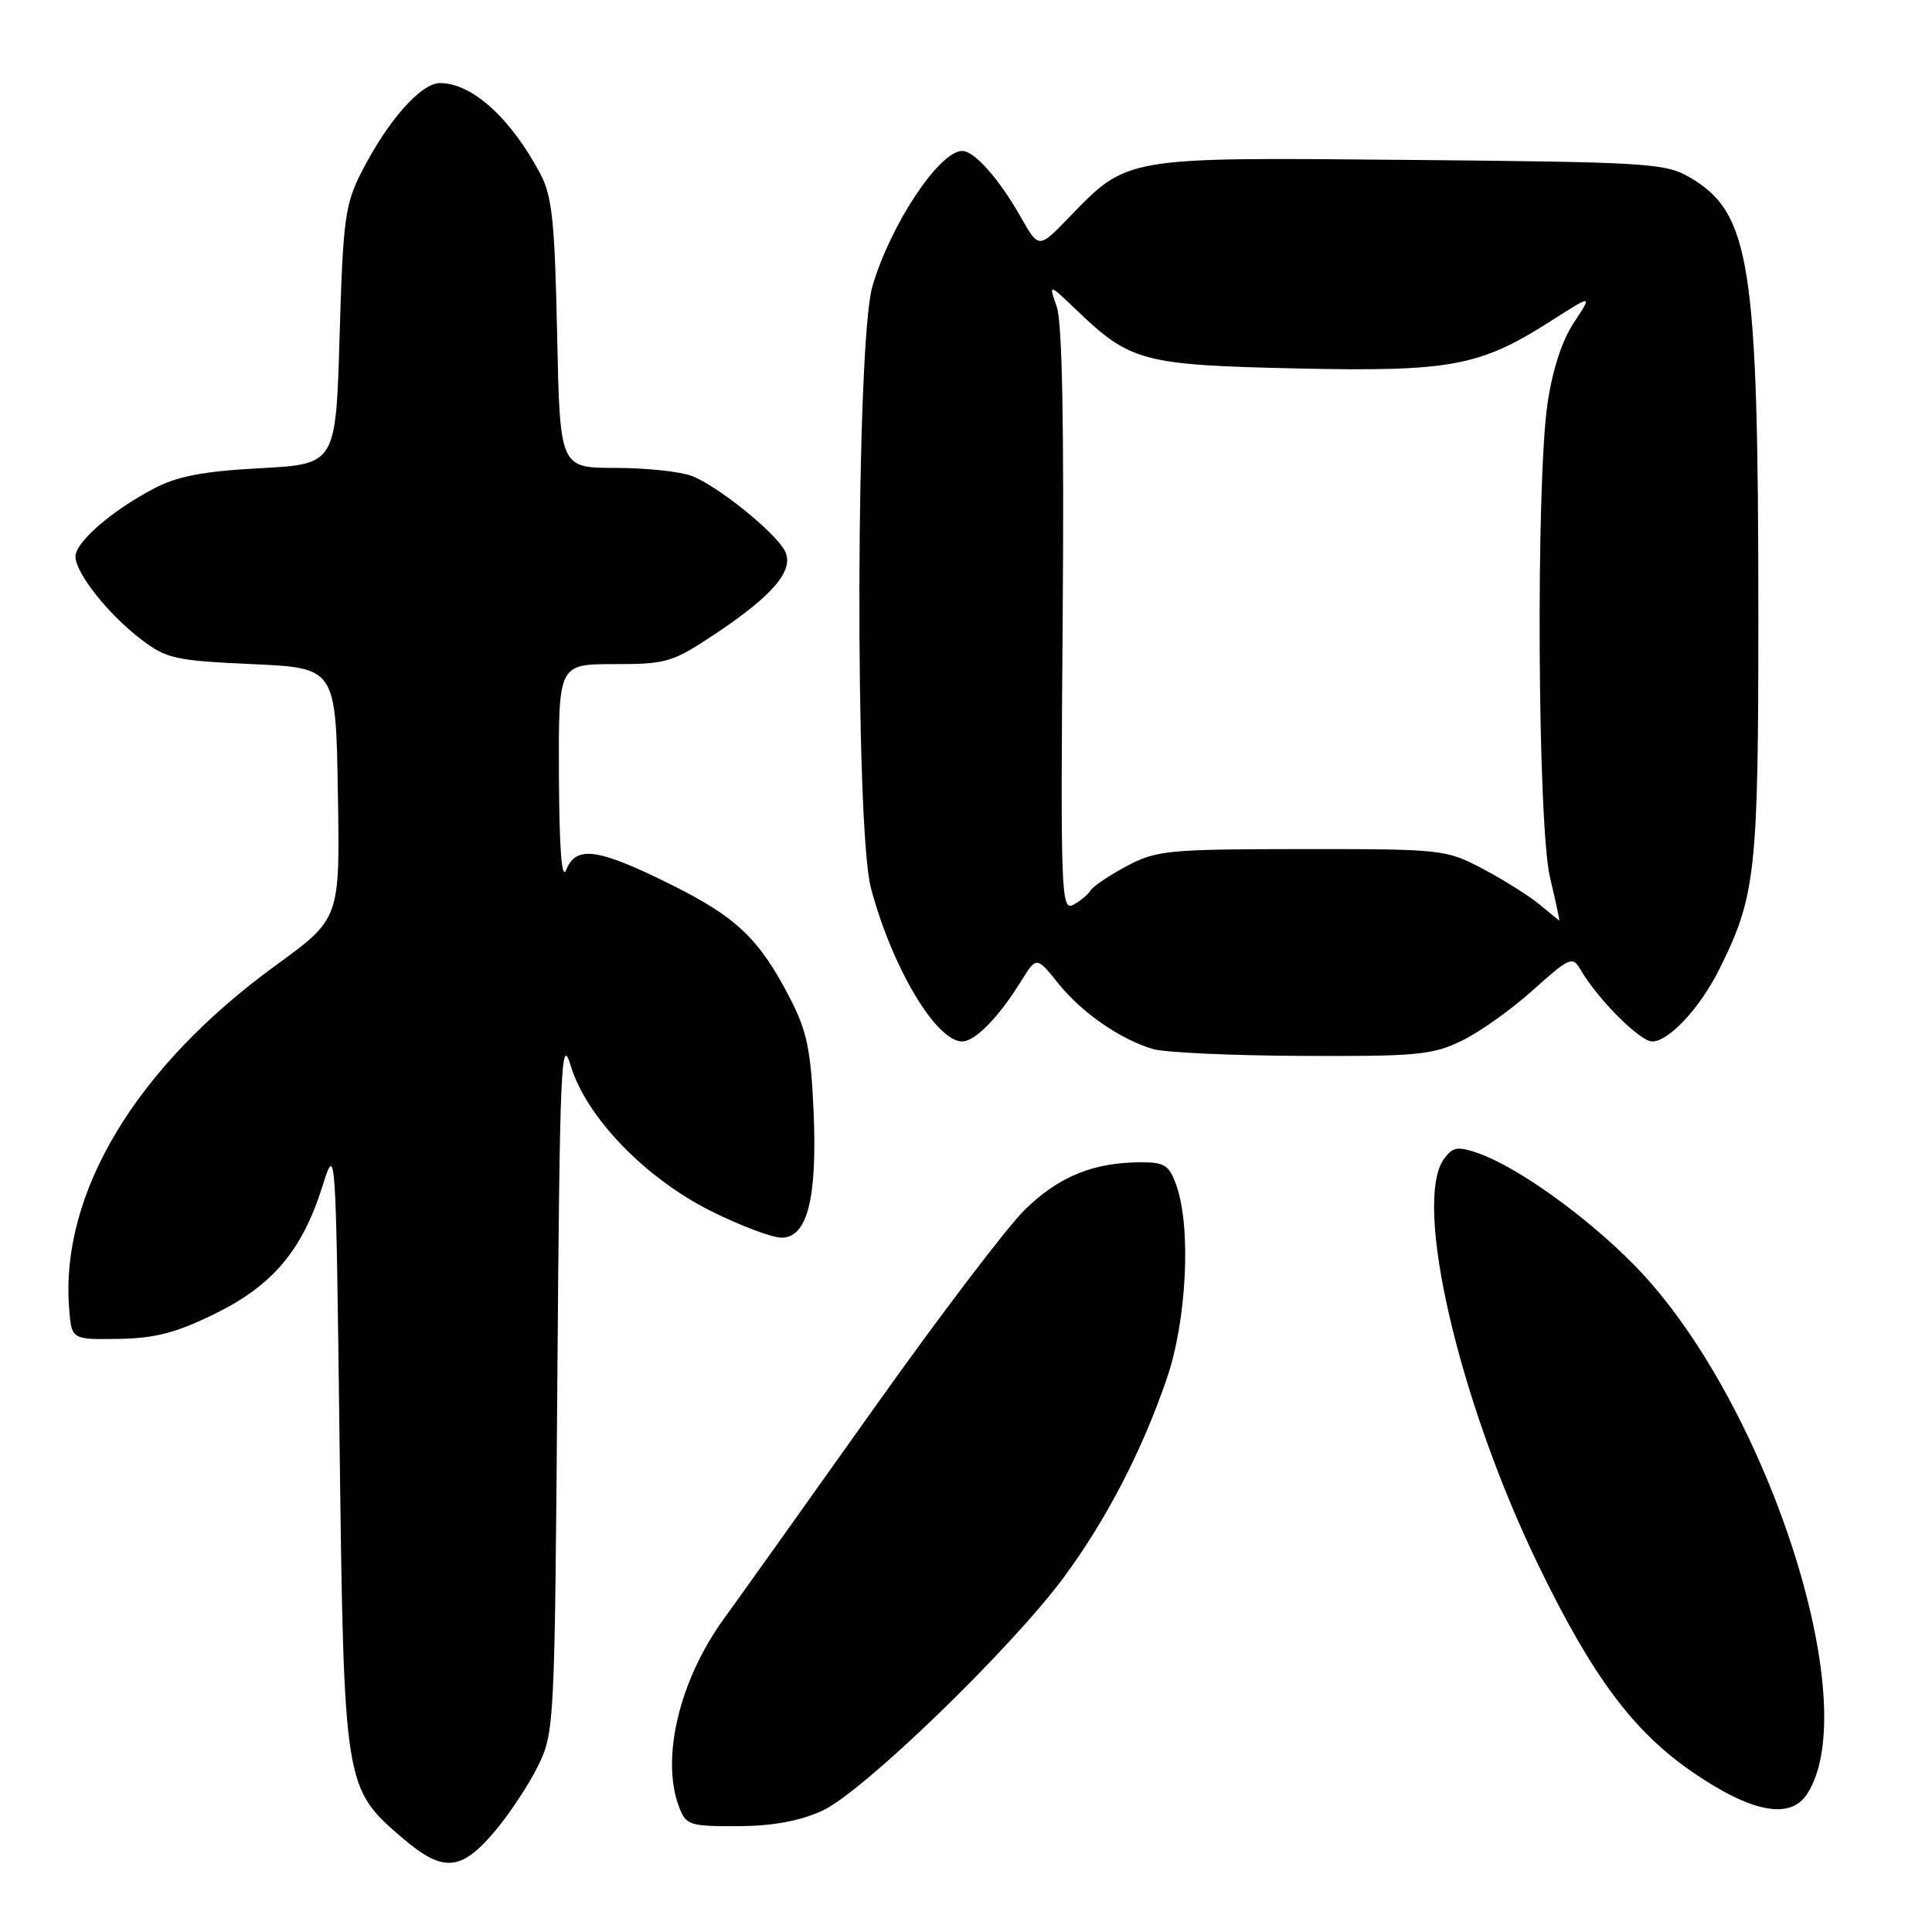 <?xml version="1.0" encoding="UTF-8" standalone="no"?>
<!DOCTYPE svg PUBLIC "-//W3C//DTD SVG 1.1//EN" "http://www.w3.org/Graphics/SVG/1.1/DTD/svg11.dtd" >
<svg xmlns="http://www.w3.org/2000/svg" xmlns:xlink="http://www.w3.org/1999/xlink" version="1.1" viewBox="0 0 256 256">
 <g >
 <path fill="currentColor"
d=" M 65.42 242.83 C 67.38 240.53 70.01 236.59 71.25 234.08 C 73.47 229.56 73.50 228.88 73.85 183.00 C 74.17 141.14 74.35 136.97 75.61 141.18 C 77.66 148.00 85.46 156.09 94.20 160.47 C 98.09 162.41 102.30 164.00 103.56 164.00 C 106.99 164.00 108.31 158.77 107.80 147.15 C 107.45 139.21 106.91 136.59 104.74 132.39 C 100.61 124.37 97.61 121.51 88.71 117.11 C 79.21 112.40 76.33 112.01 75.03 115.25 C 74.43 116.75 74.11 112.59 74.06 102.75 C 74.00 88.00 74.00 88.00 81.39 88.00 C 88.36 88.00 89.11 87.77 94.87 83.93 C 102.55 78.80 105.32 75.47 103.98 72.96 C 102.63 70.45 95.04 64.34 91.65 63.06 C 90.12 62.48 85.57 62.00 81.53 62.00 C 74.19 62.00 74.19 62.00 73.82 44.25 C 73.51 29.31 73.16 25.95 71.58 23.00 C 67.65 15.63 62.56 11.02 58.32 11.01 C 55.78 11.00 51.41 15.94 47.91 22.78 C 45.72 27.07 45.45 29.06 45.00 44.50 C 44.50 61.50 44.50 61.50 34.50 62.04 C 26.93 62.44 23.50 63.10 20.38 64.74 C 14.80 67.67 10.00 71.84 10.00 73.74 C 10.00 75.92 14.34 81.40 18.70 84.72 C 22.04 87.28 23.24 87.54 33.42 88.00 C 44.50 88.50 44.50 88.50 44.77 105.12 C 45.05 121.73 45.05 121.73 36.60 127.87 C 17.98 141.40 7.91 158.15 9.17 173.50 C 9.50 177.50 9.50 177.50 15.71 177.41 C 20.58 177.33 23.36 176.60 28.52 174.06 C 36.16 170.30 40.06 165.66 42.74 157.14 C 44.50 151.56 44.50 151.60 45.00 191.53 C 45.57 236.65 45.62 236.95 53.30 243.52 C 58.66 248.11 61.01 247.98 65.42 242.83 Z  M 108.94 239.94 C 114.24 237.54 133.92 218.52 140.96 209.00 C 146.63 201.32 151.38 192.15 154.64 182.57 C 157.24 174.93 157.85 162.73 155.90 157.15 C 154.94 154.39 154.35 154.00 151.15 154.01 C 144.90 154.02 140.28 155.90 135.81 160.28 C 133.44 162.60 124.53 174.33 116.00 186.33 C 107.47 198.34 98.43 211.03 95.90 214.52 C 90.00 222.67 87.54 233.03 89.98 239.43 C 90.89 241.84 91.36 242.00 97.73 241.98 C 102.34 241.96 105.92 241.31 108.94 239.94 Z  M 239.44 237.73 C 247.22 225.86 233.95 185.29 216.50 167.58 C 210.11 161.10 201.04 154.61 195.85 152.80 C 193.15 151.86 192.50 151.97 191.35 153.54 C 187.17 159.25 193.28 185.60 203.82 207.35 C 211.01 222.19 216.46 229.49 224.38 234.89 C 232.14 240.19 237.21 241.14 239.44 237.73 Z  M 193.66 137.92 C 196.03 136.78 200.29 133.75 203.13 131.19 C 207.95 126.86 208.38 126.67 209.40 128.44 C 211.65 132.34 217.29 138.00 218.93 138.00 C 221.12 138.00 225.24 133.58 227.78 128.50 C 232.66 118.74 233.00 115.62 232.99 81.07 C 232.98 34.95 231.92 28.21 223.96 23.54 C 220.70 21.62 218.59 21.48 186.83 21.19 C 148.77 20.84 149.48 20.72 141.57 28.89 C 137.64 32.96 137.64 32.96 135.24 28.73 C 132.42 23.74 129.11 20.00 127.51 20.00 C 124.47 20.00 118.00 29.74 115.60 37.93 C 113.41 45.36 113.26 109.61 115.40 117.66 C 118.20 128.20 124.04 138.00 127.50 138.00 C 129.19 138.00 132.33 134.80 135.24 130.10 C 137.34 126.71 137.34 126.71 140.23 130.31 C 143.35 134.19 148.38 137.68 152.76 139.00 C 154.27 139.46 163.12 139.87 172.43 139.91 C 187.65 139.99 189.81 139.79 193.66 137.92 Z  M 204.01 119.86 C 202.64 118.72 199.26 116.60 196.51 115.14 C 191.60 112.55 191.13 112.50 172.50 112.51 C 154.80 112.52 153.21 112.68 149.32 114.75 C 147.02 115.97 144.86 117.43 144.51 117.98 C 144.17 118.54 143.13 119.40 142.19 119.90 C 140.61 120.74 140.52 118.23 140.81 82.28 C 141.01 56.43 140.75 42.73 140.03 40.65 C 138.94 37.54 138.94 37.54 142.72 41.16 C 149.78 47.92 151.49 48.37 171.77 48.82 C 192.33 49.27 196.09 48.56 205.67 42.43 C 211.02 39.01 211.02 39.01 208.54 42.76 C 206.97 45.13 205.69 49.07 205.05 53.50 C 203.50 64.21 203.74 109.28 205.38 116.25 C 206.13 119.41 206.68 121.99 206.62 121.97 C 206.55 121.95 205.38 121.00 204.01 119.86 Z "/>
</g>
</svg>